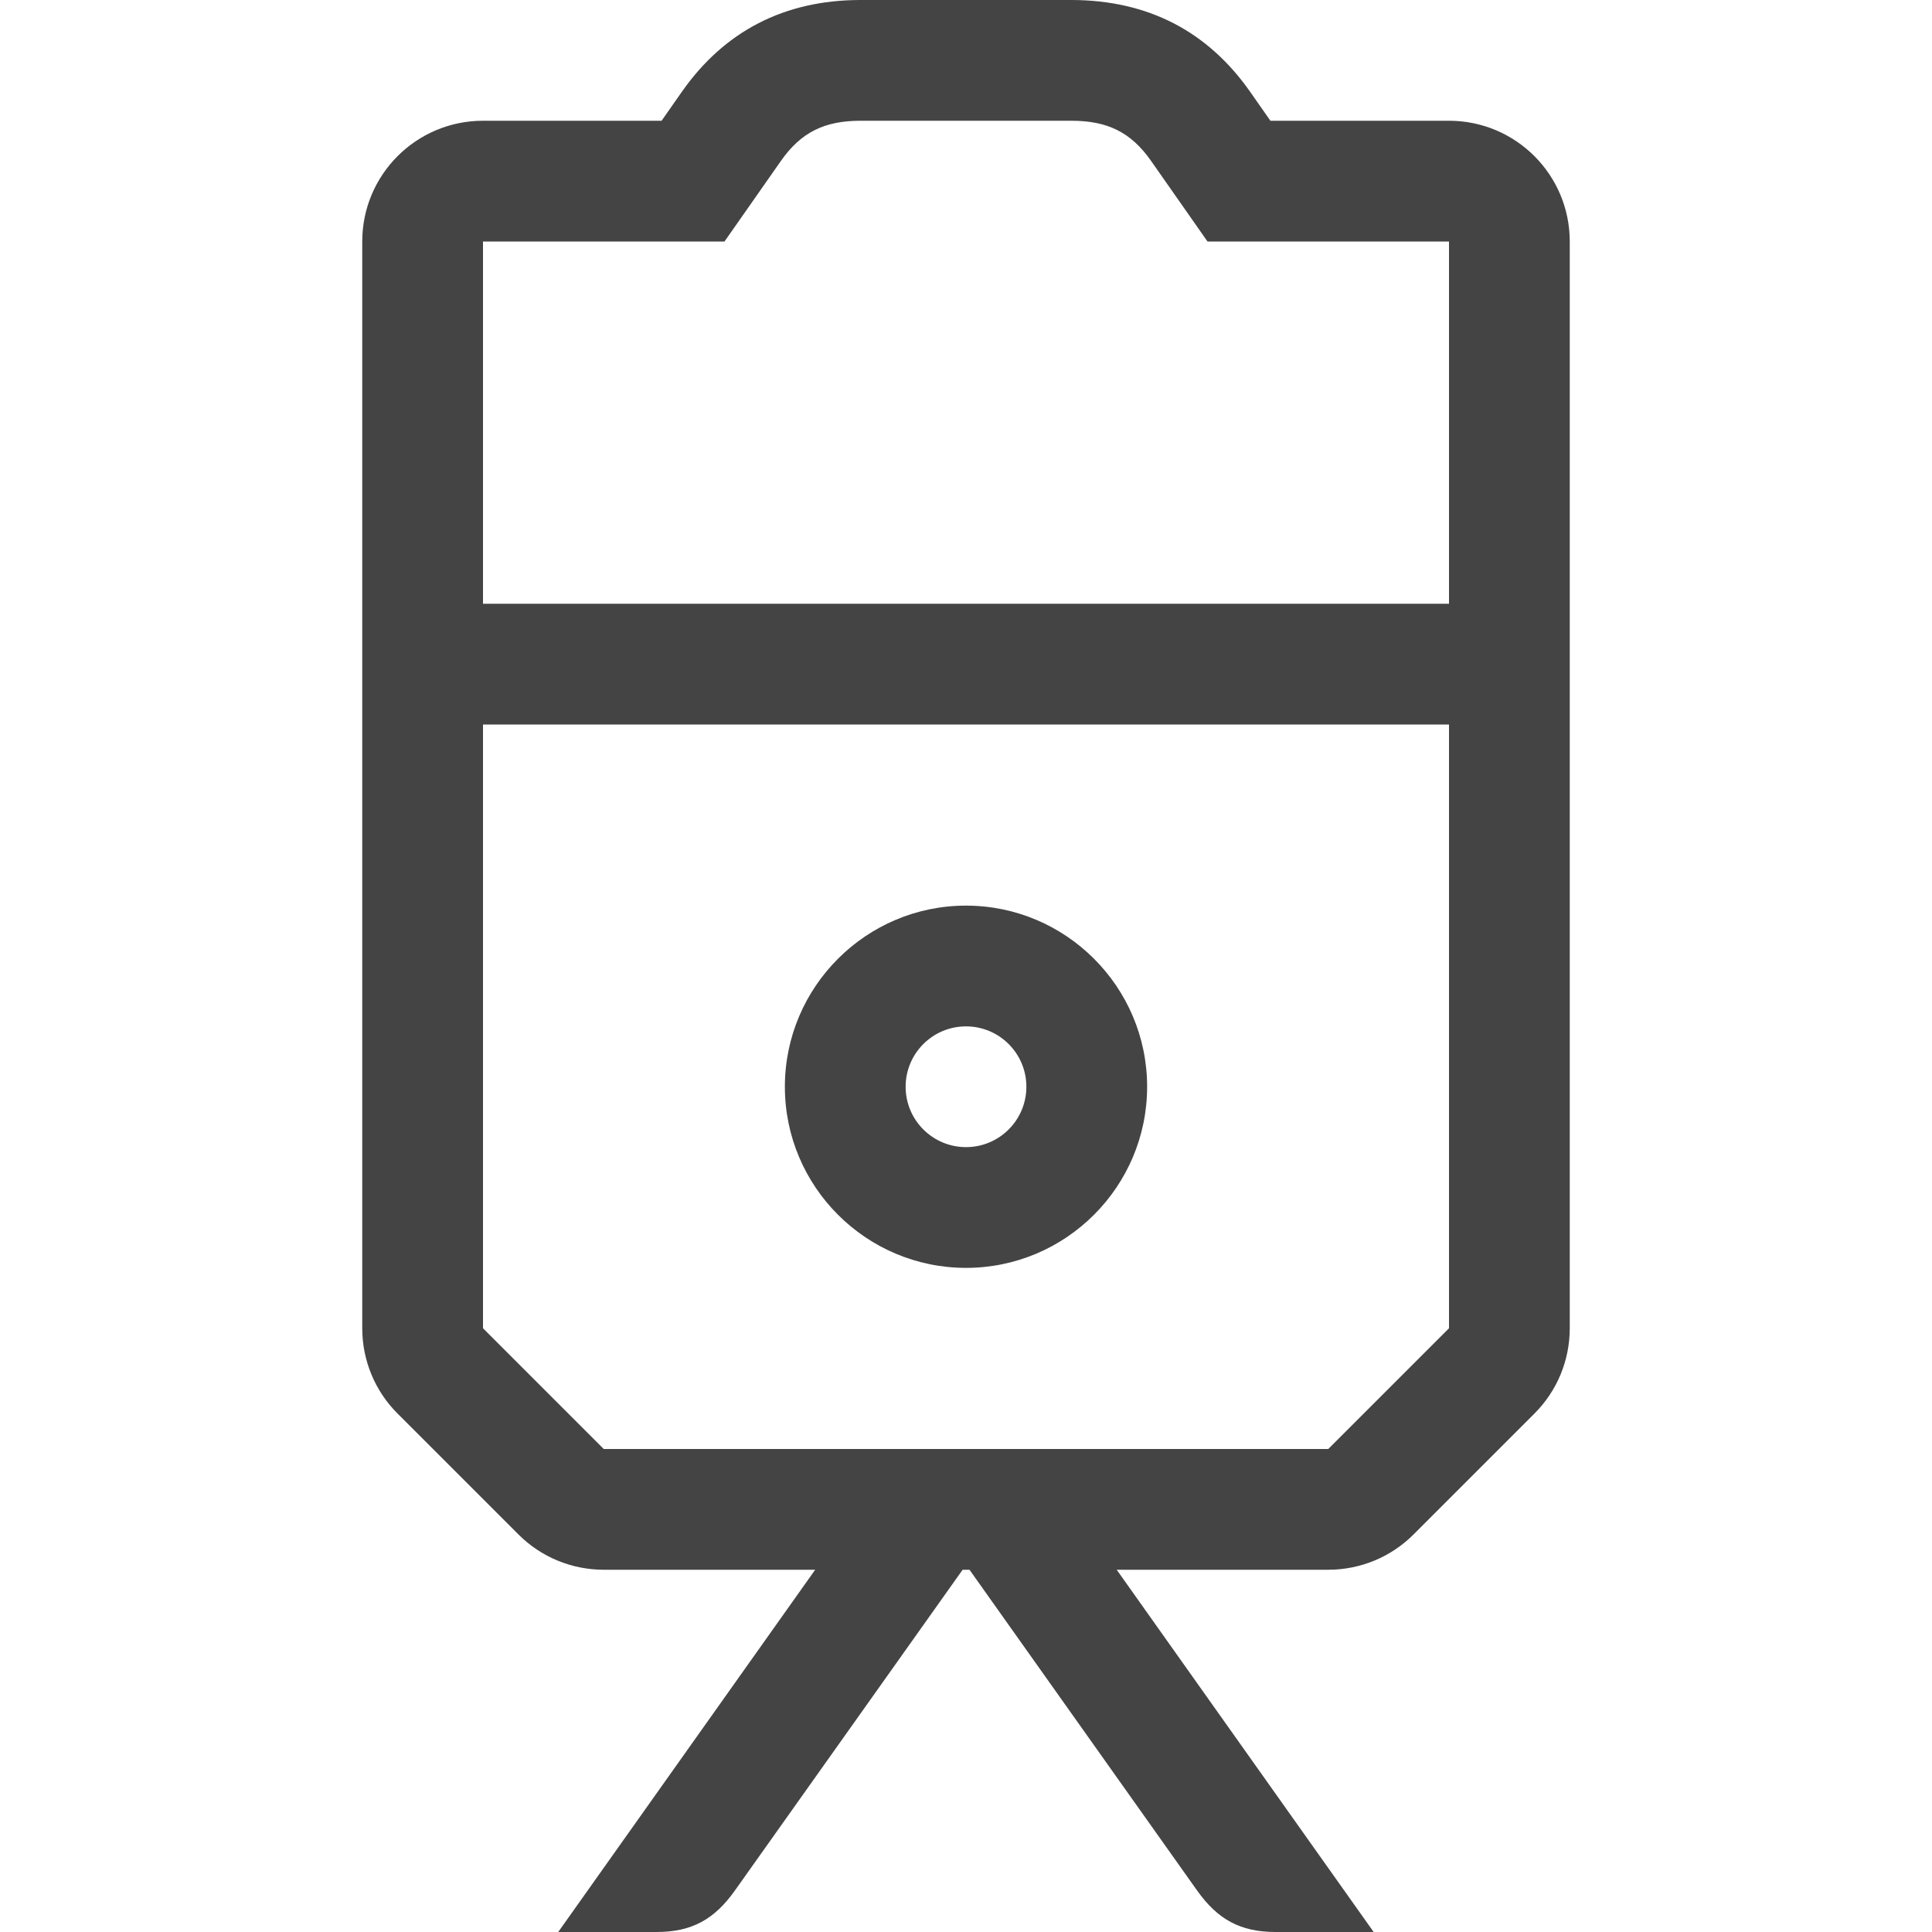 <!-- Generated by IcoMoon.io -->
<svg version="1.1" xmlns="http://www.w3.org/2000/svg" width="16" height="16" viewBox="0 0 16 16">
<title>train</title>
<path fill="#444" d="M8 7.5c-0.827 0-1.5 0.673-1.5 1.5s0.673 1.5 1.5 1.5 1.5-0.673 1.5-1.5-0.673-1.5-1.5-1.5zM8 9.5c-0.276 0-0.5-0.224-0.5-0.5s0.224-0.5 0.5-0.5 0.5 0.224 0.5 0.5-0.224 0.5-0.5 0.5zM12 1h-1.479l-0.168-0.24c-0.352-0.502-0.847-0.758-1.476-0.76h-1.757c-0.626 0.002-1.121 0.258-1.473 0.76l-0.168 0.24h-1.479c-0.552 0-1 0.447-1 1v9c0 0.266 0.105 0.52 0.293 0.707l1 1c0.187 0.188 0.442 0.293 0.707 0.293h1.751l-2.128 3h0.814c0.294 0 0.48-0.106 0.648-0.342l1.887-2.658h0.057l1.886 2.658c0.168 0.236 0.356 0.342 0.648 0.342h0.813l-2.128-3h1.752c0.265 0 0.52-0.105 0.707-0.293l1-1c0.188-0.187 0.293-0.441 0.293-0.707v-9c0-0.553-0.448-1-1-1zM12 11l-1 1h-6l-1-1v-5h8v5zM12 5h-8v-3h2l0.467-0.667c0.168-0.24 0.363-0.332 0.656-0.333h1.754c0.293 0.001 0.488 0.093 0.656 0.333l0.467 0.667h2v3z"></path>
</svg>
